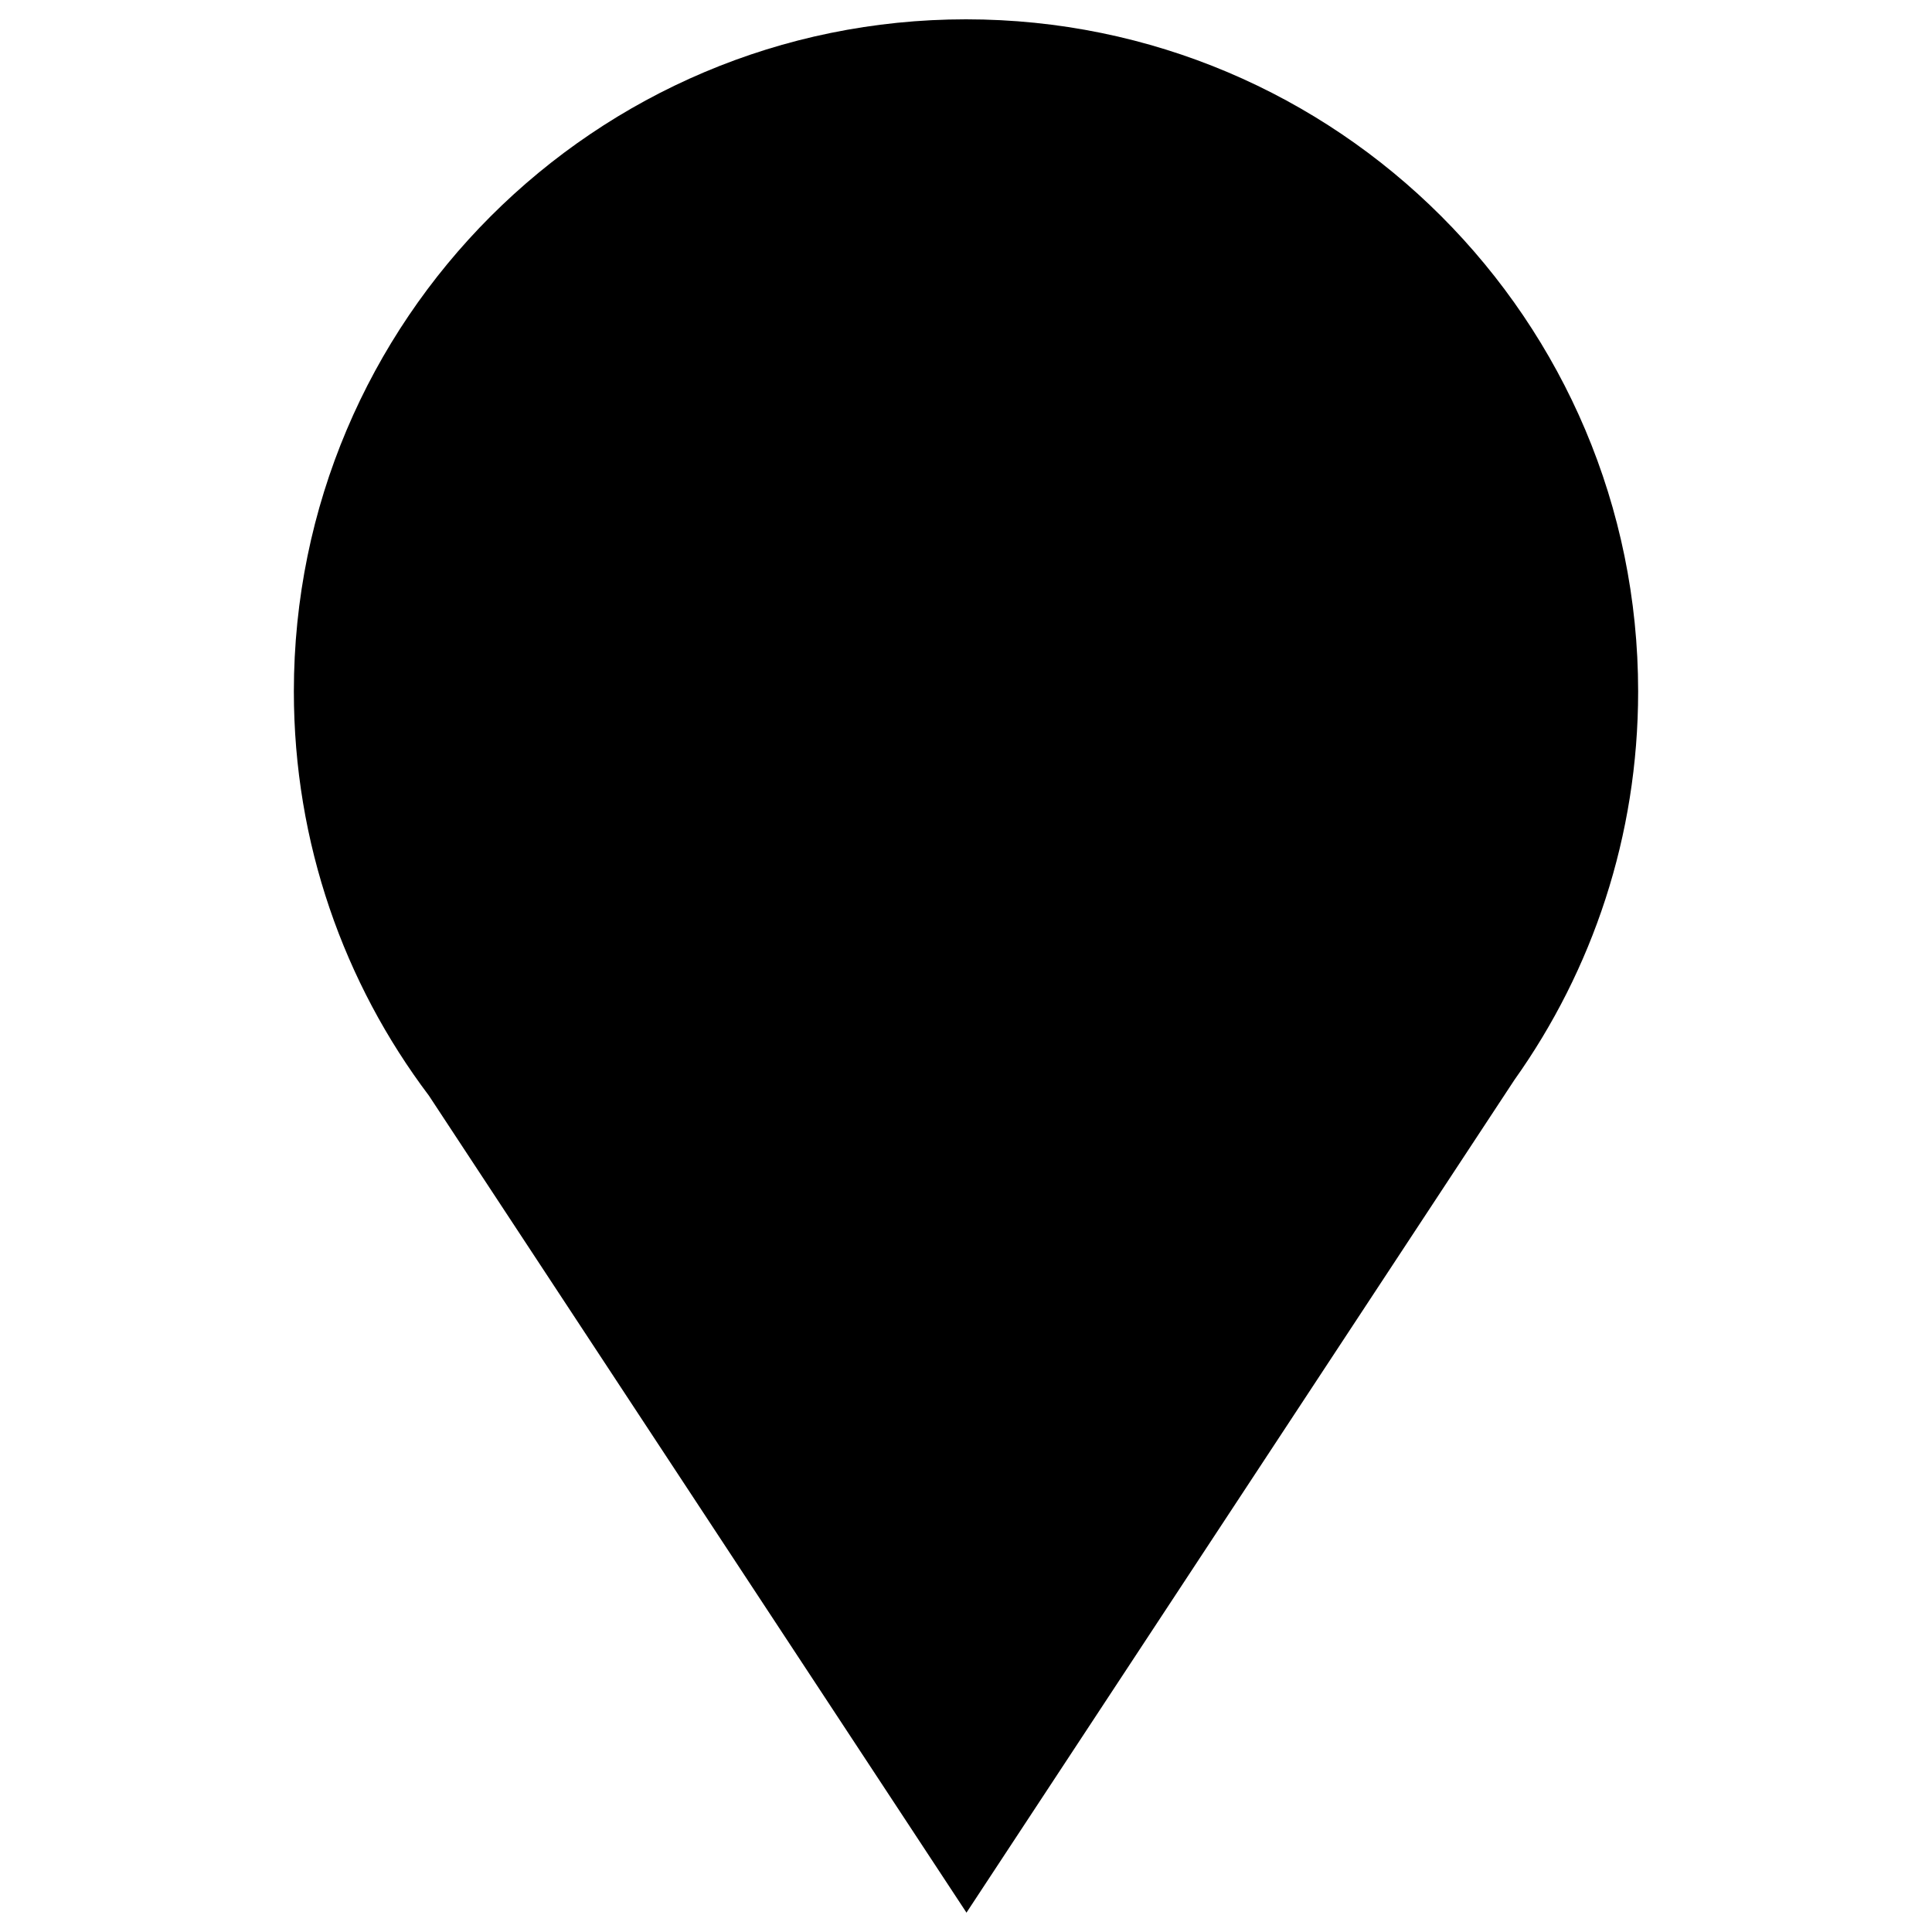 <?xml version="1.0" encoding="utf-8"?>
<!-- Svg Vector Icons : http://www.onlinewebfonts.com/icon -->
<!DOCTYPE svg PUBLIC "-//W3C//DTD SVG 1.1//EN" "http://www.w3.org/Graphics/SVG/1.1/DTD/svg11.dtd">
<svg version="1.1" xmlns="http://www.w3.org/2000/svg" xmlns:xlink="http://www.w3.org/1999/xlink" x="0px" y="0px" viewBox="0 0 1000 1000" enable-background="new 0 0 1000 1000" xml:space="preserve">
<g><path d="M500,10c-192.1,0-347.9,155.8-347.9,347.9c0,78.5,26,151,69.9,209.2l278,422.5l0.2,0.4l0.3-0.4l283.4-430.7c40.3-56.7,64-126.1,64-201C847.9,165.8,692.1,10,500,10z"/><path d="M495.5,128.3c-124.2,0-225.1,101-225.1,225.2s100.9,225.2,225.1,225.2c124.2,0,225.2-101,225.2-225.2S619.7,128.3,495.5,128.3z M495.5,559.1C382,559.1,290,467,290,353.5c0-113.6,92-205.6,205.5-205.6c113.6,0,205.6,92,205.6,205.6C701.1,467.1,609.1,559.1,495.5,559.1z"/></g>
</svg>